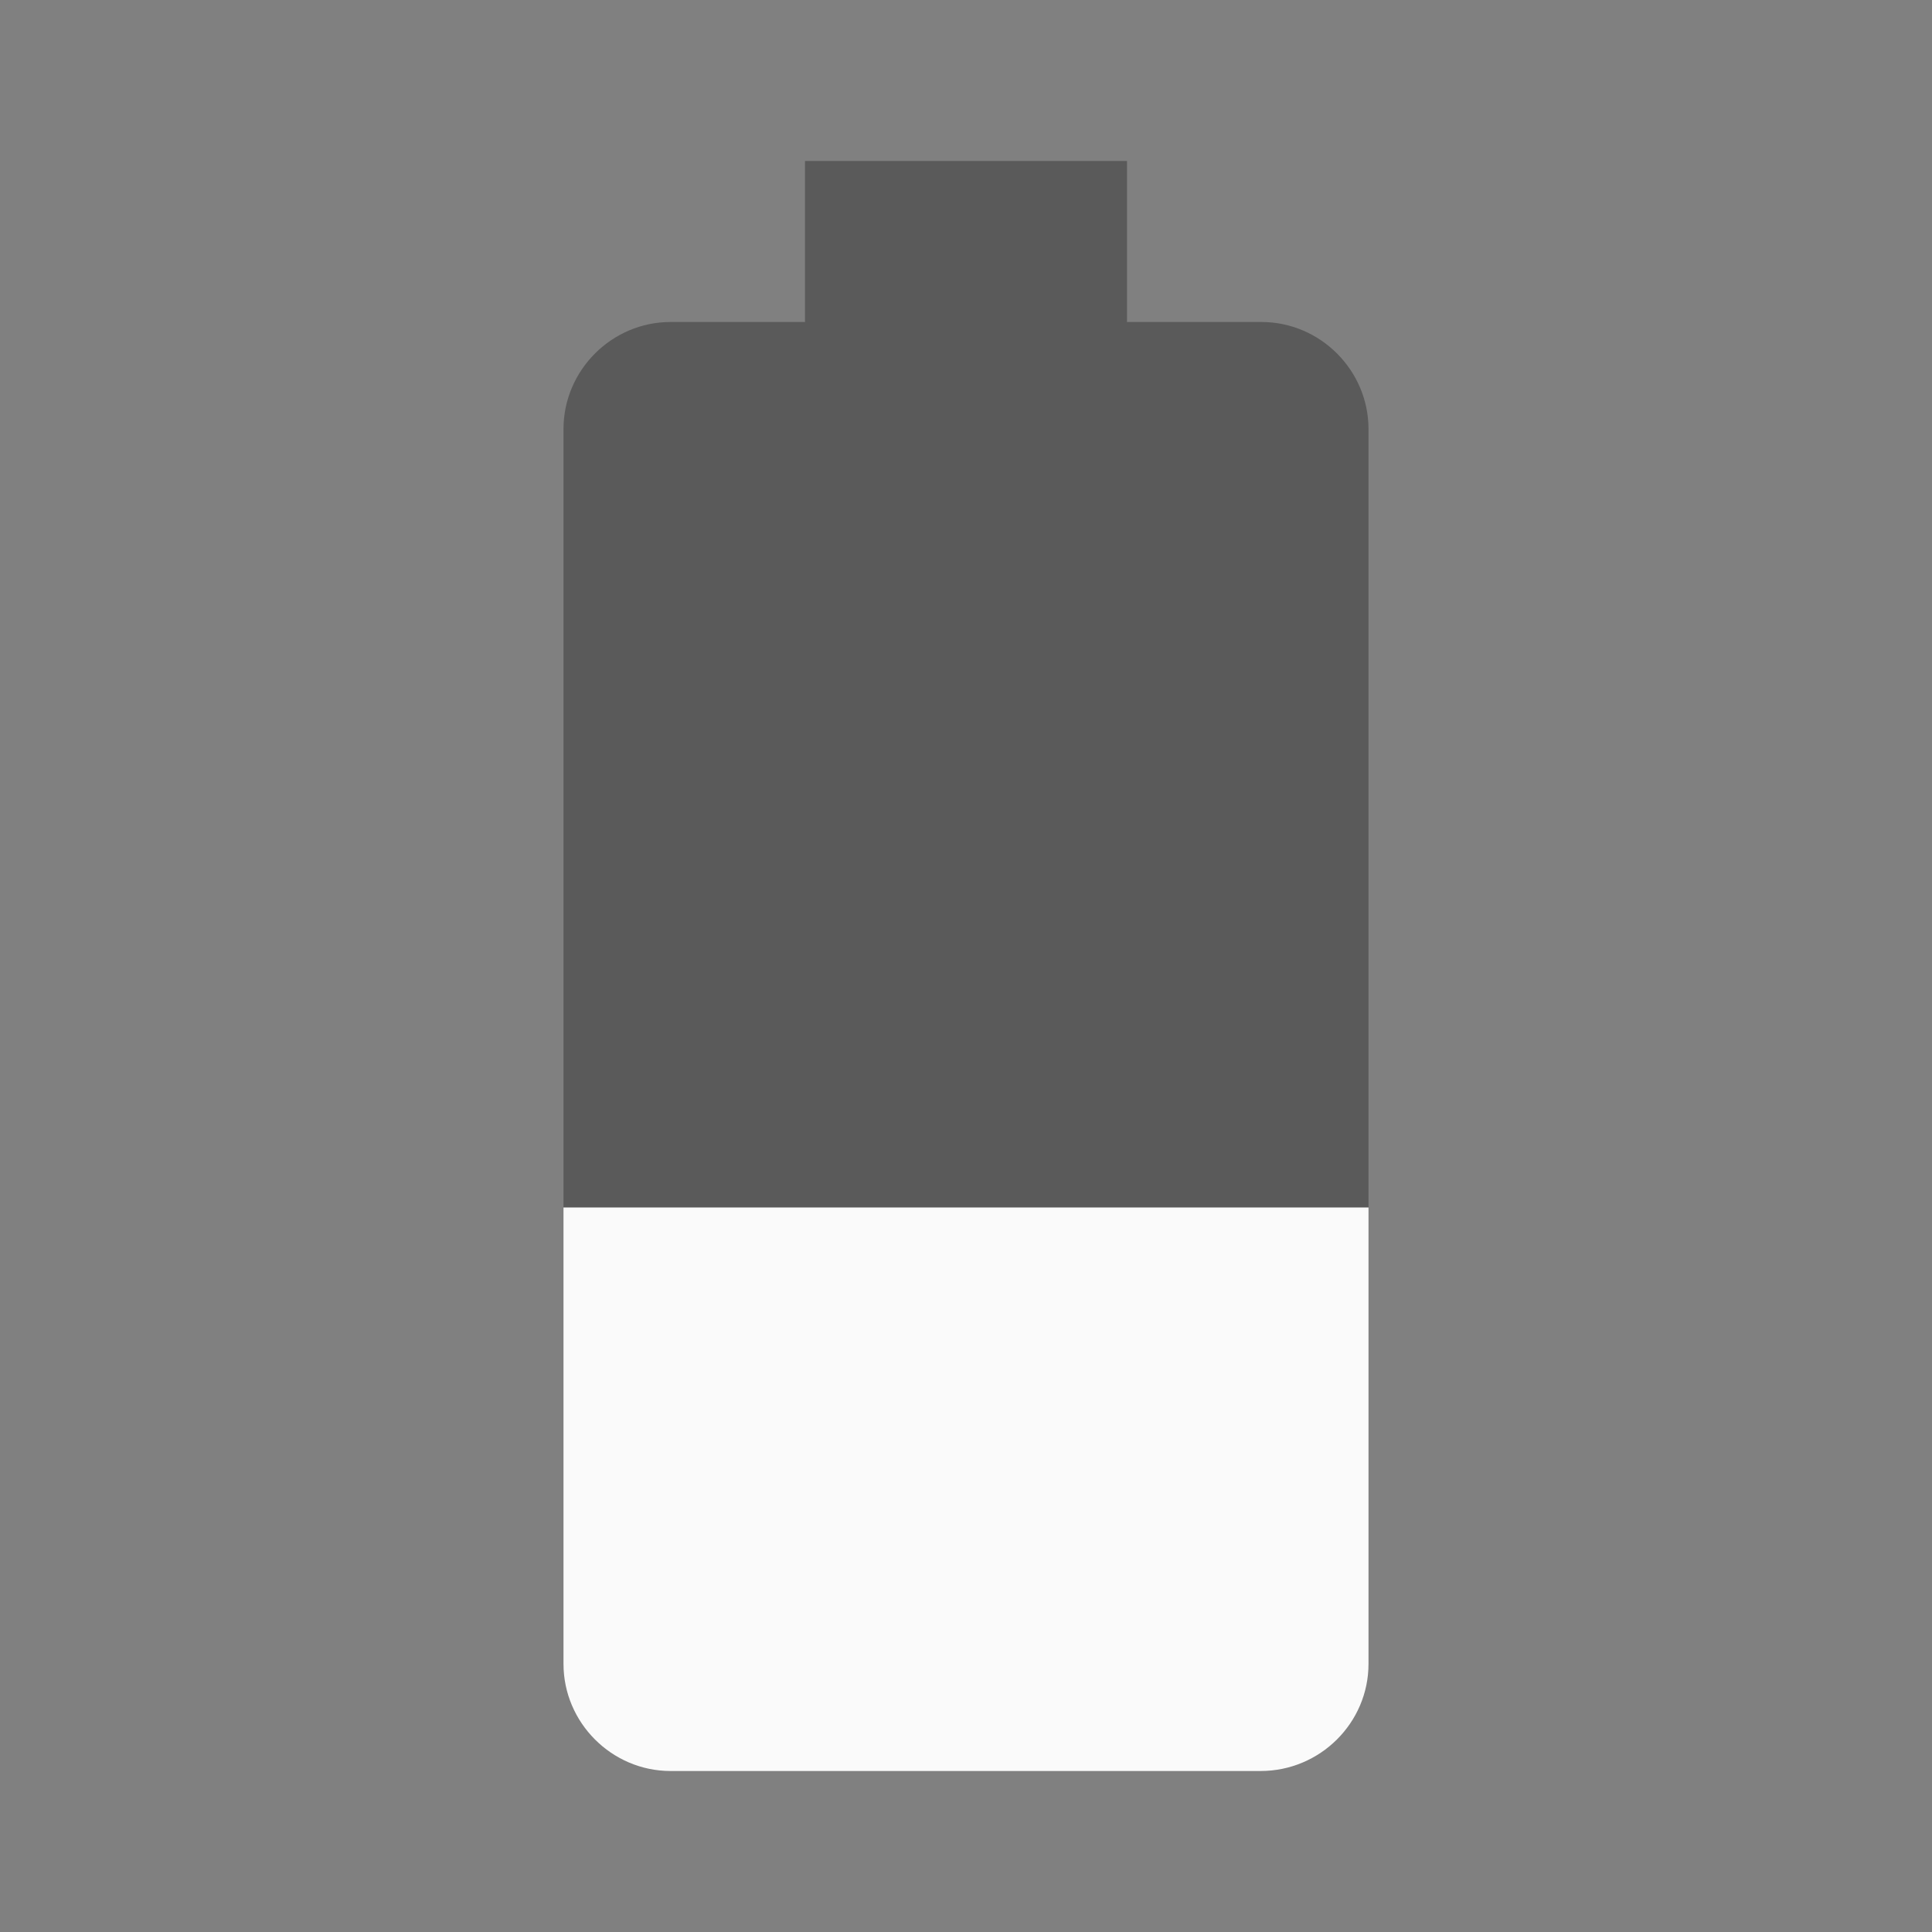 <?xml version="1.0" encoding="UTF-8" standalone="no"?>
<svg
   xmlns:dc="http://purl.org/dc/elements/1.1/"
   xmlns:cc="http://creativecommons.org/ns#"
   xmlns:rdf="http://www.w3.org/1999/02/22-rdf-syntax-ns#"
   xmlns:svg="http://www.w3.org/2000/svg"
   xmlns="http://www.w3.org/2000/svg"
   xmlns:sodipodi="http://sodipodi.sourceforge.net/DTD/sodipodi-0.dtd"
   xmlns:inkscape="http://www.inkscape.org/namespaces/inkscape"
   width="24"
   height="24"
   viewBox="0 0 24 24"
   version="1.1"
   id="svg4959"
   sodipodi:docname="baseline-battery_30-24px_white.svg"
   inkscape:version="0.92.2 2405546, 2018-03-11">
  <rect x="0" y="0" width="24" height="24" fill="#808080" stroke="none"/>
  <defs
     id="defs4963" />
  <sodipodi:namedview
     pagecolor="#ffffff"
     bordercolor="#666666"
     borderopacity="1"
     objecttolerance="10"
     gridtolerance="10"
     guidetolerance="10"
     inkscape:pageopacity="0"
     inkscape:pageshadow="2"
     inkscape:window-width="1918"
     inkscape:window-height="1060"
     id="namedview4961"
     showgrid="false"
     inkscape:zoom="27.812867"
     inkscape:cx="8.306367"
     inkscape:cy="8.0544905"
     inkscape:window-x="0"
     inkscape:window-y="18"
     inkscape:window-maximized="0"
     inkscape:current-layer="svg4959" />
  <path
     d="M0 0h24v24H0z"
     fill="none"
     id="path4953" />
  <path
     fill-opacity=".3"
     d="M17 5.33C17 4.6 16.4 4 15.67 4H14V2h-4v2H8.33C7.6 4 7 4.6 7 5.33V15h10V5.33z"
     id="path4955" />
  <path
     d="M7 15v5.67C7 21.4 7.6 22 8.33 22h7.33c.74 0 1.34-.6 1.34-1.33V15H7z"
     id="path4957"
     style="fill:#fafafa;fill-opacity:1" />
</svg>
